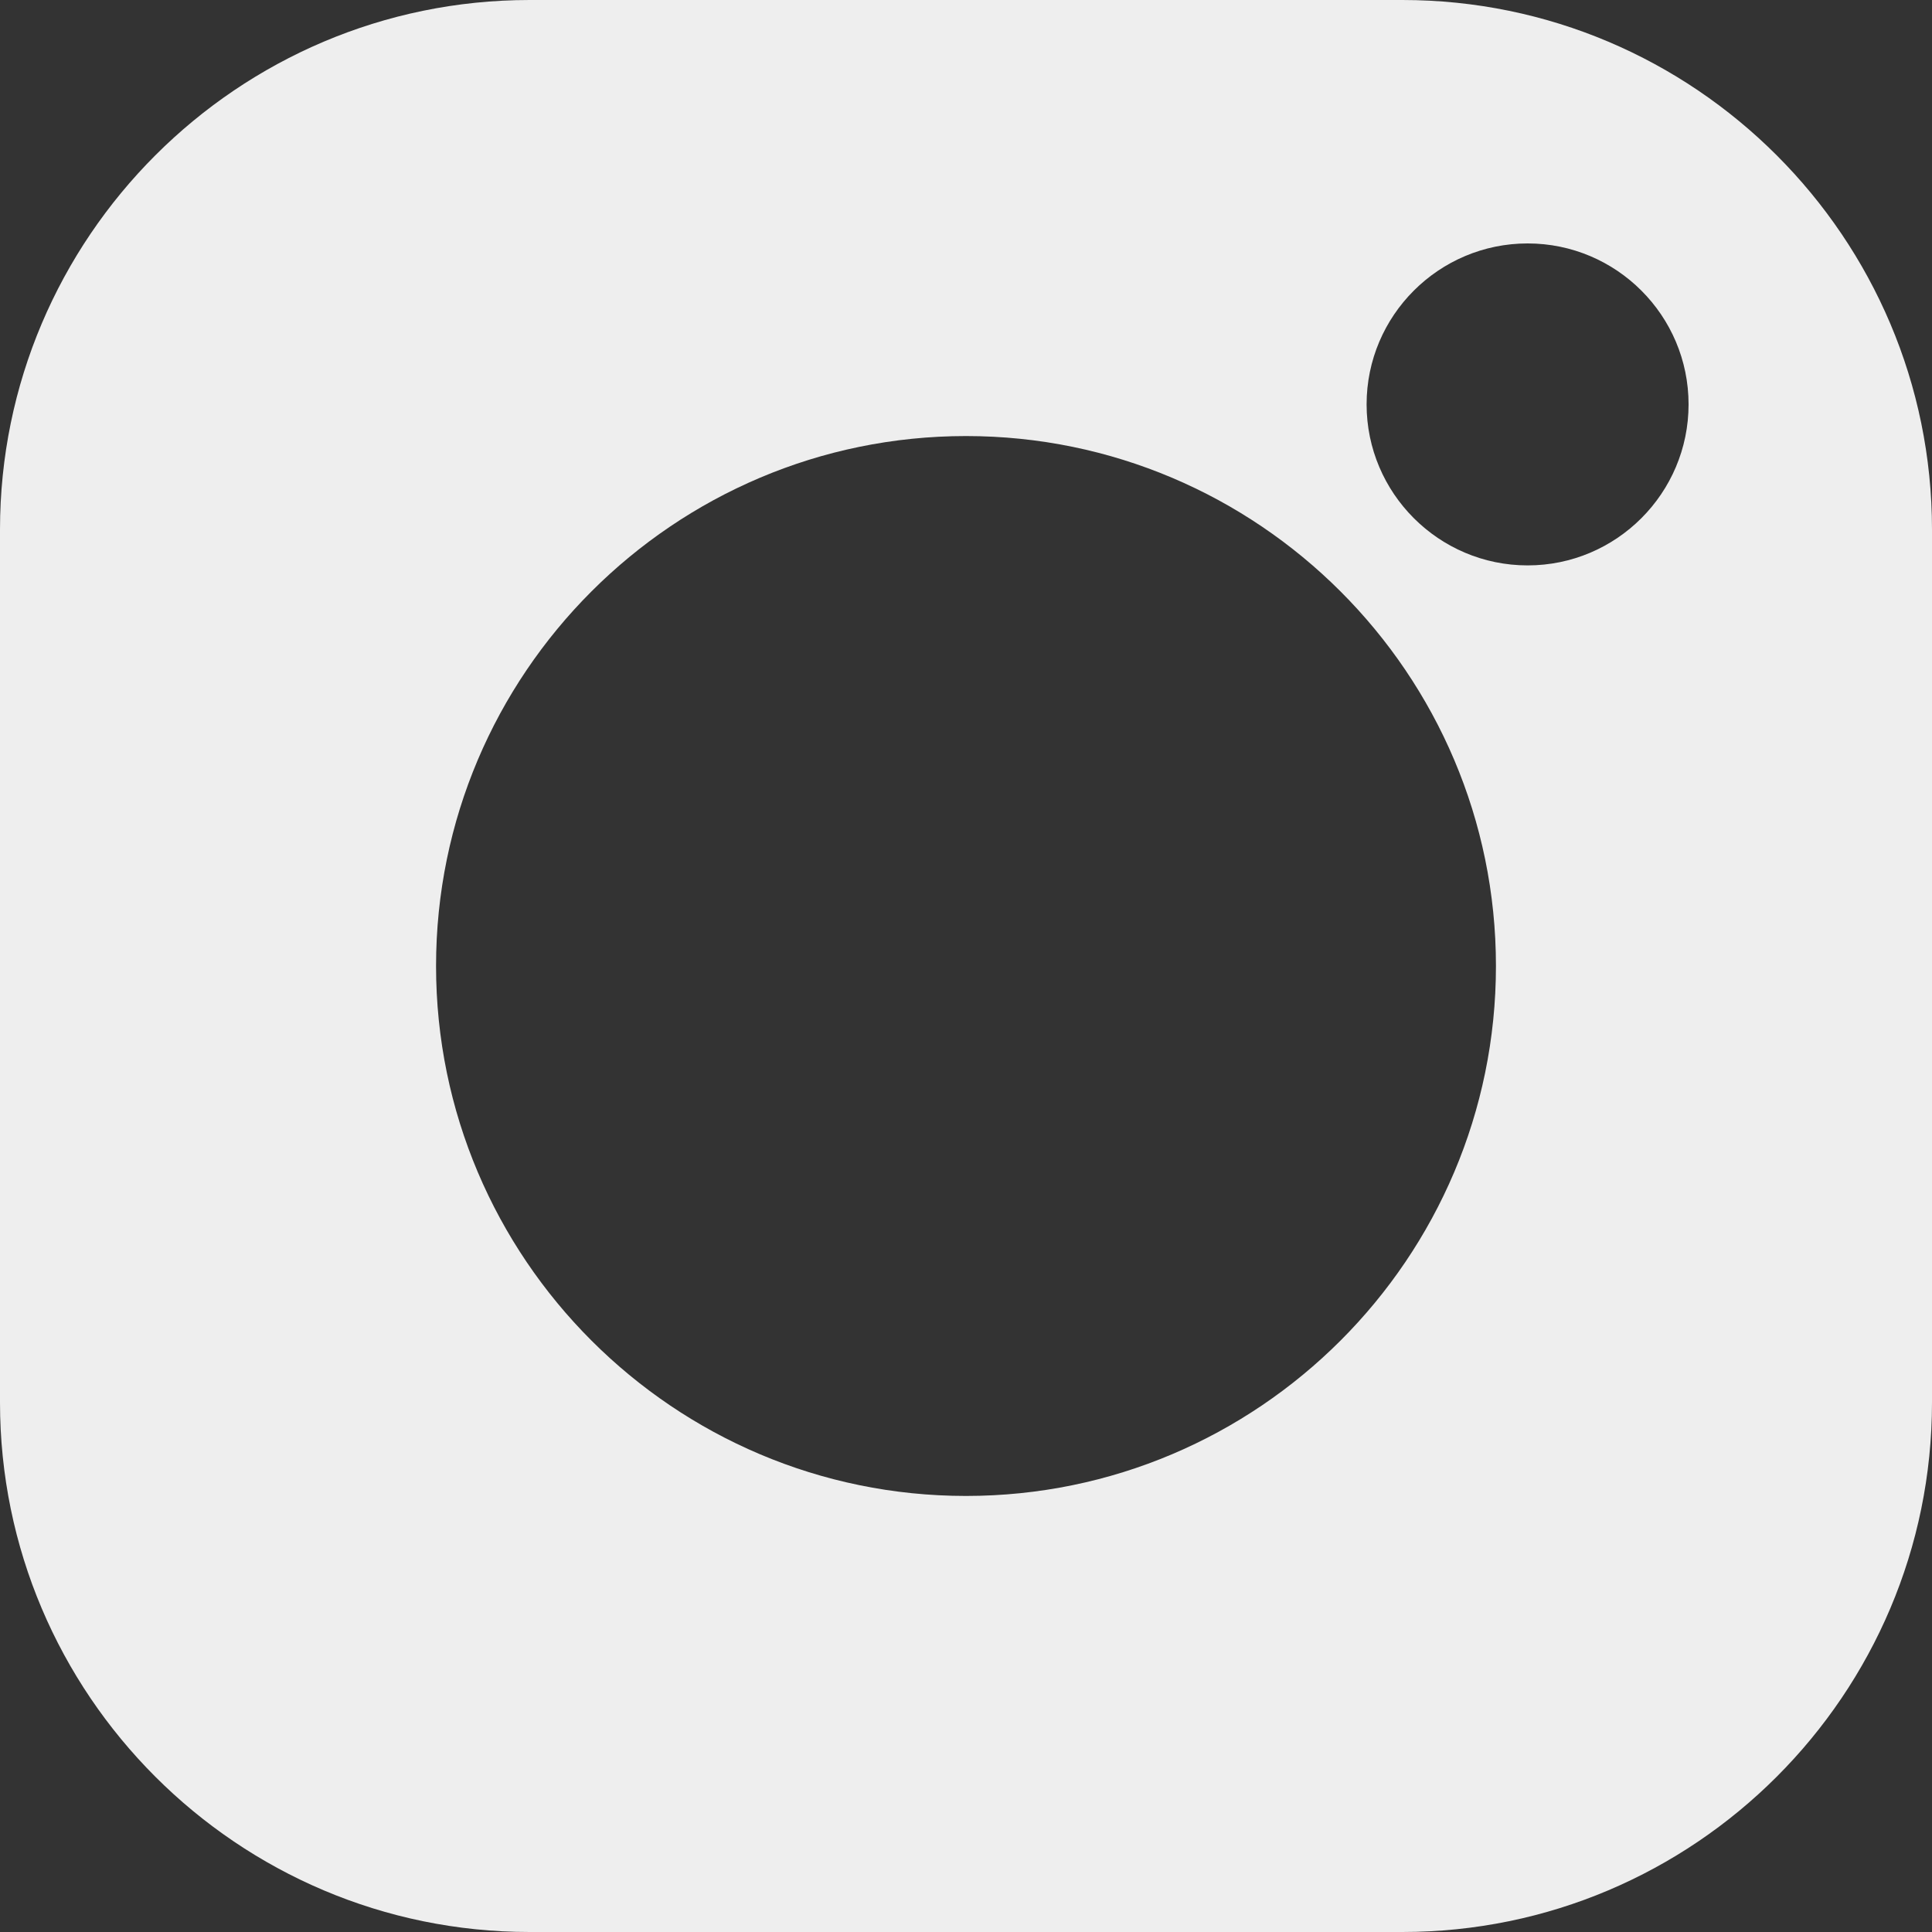 <svg width="20" height="20" viewBox="0 0 20 20" fill="none" xmlns="http://www.w3.org/2000/svg">
<rect x="0" y="0" width="20" height="20" fill="#333333" stroke="none"/>
<path d="M14.517 0H5.483C2.46 0 0 2.46 0 5.483V14.517C0 17.541 2.46 20 5.483 20H14.517C17.541 20 20 17.541 20 14.517V5.483C20 2.46 17.541 0 14.517 0ZM10 15.486C6.975 15.486 4.514 13.025 4.514 10C4.514 6.975 6.975 4.514 10 4.514C13.025 4.514 15.486 6.975 15.486 10C15.486 13.025 13.025 15.486 10 15.486ZM15.814 5.853C14.895 5.853 14.147 5.105 14.147 4.186C14.147 3.267 14.895 2.52 15.814 2.52C16.733 2.52 17.48 3.267 17.48 4.186C17.48 5.105 16.733 5.853 15.814 5.853Z" fill="#EEEEEE"/>
</svg>
